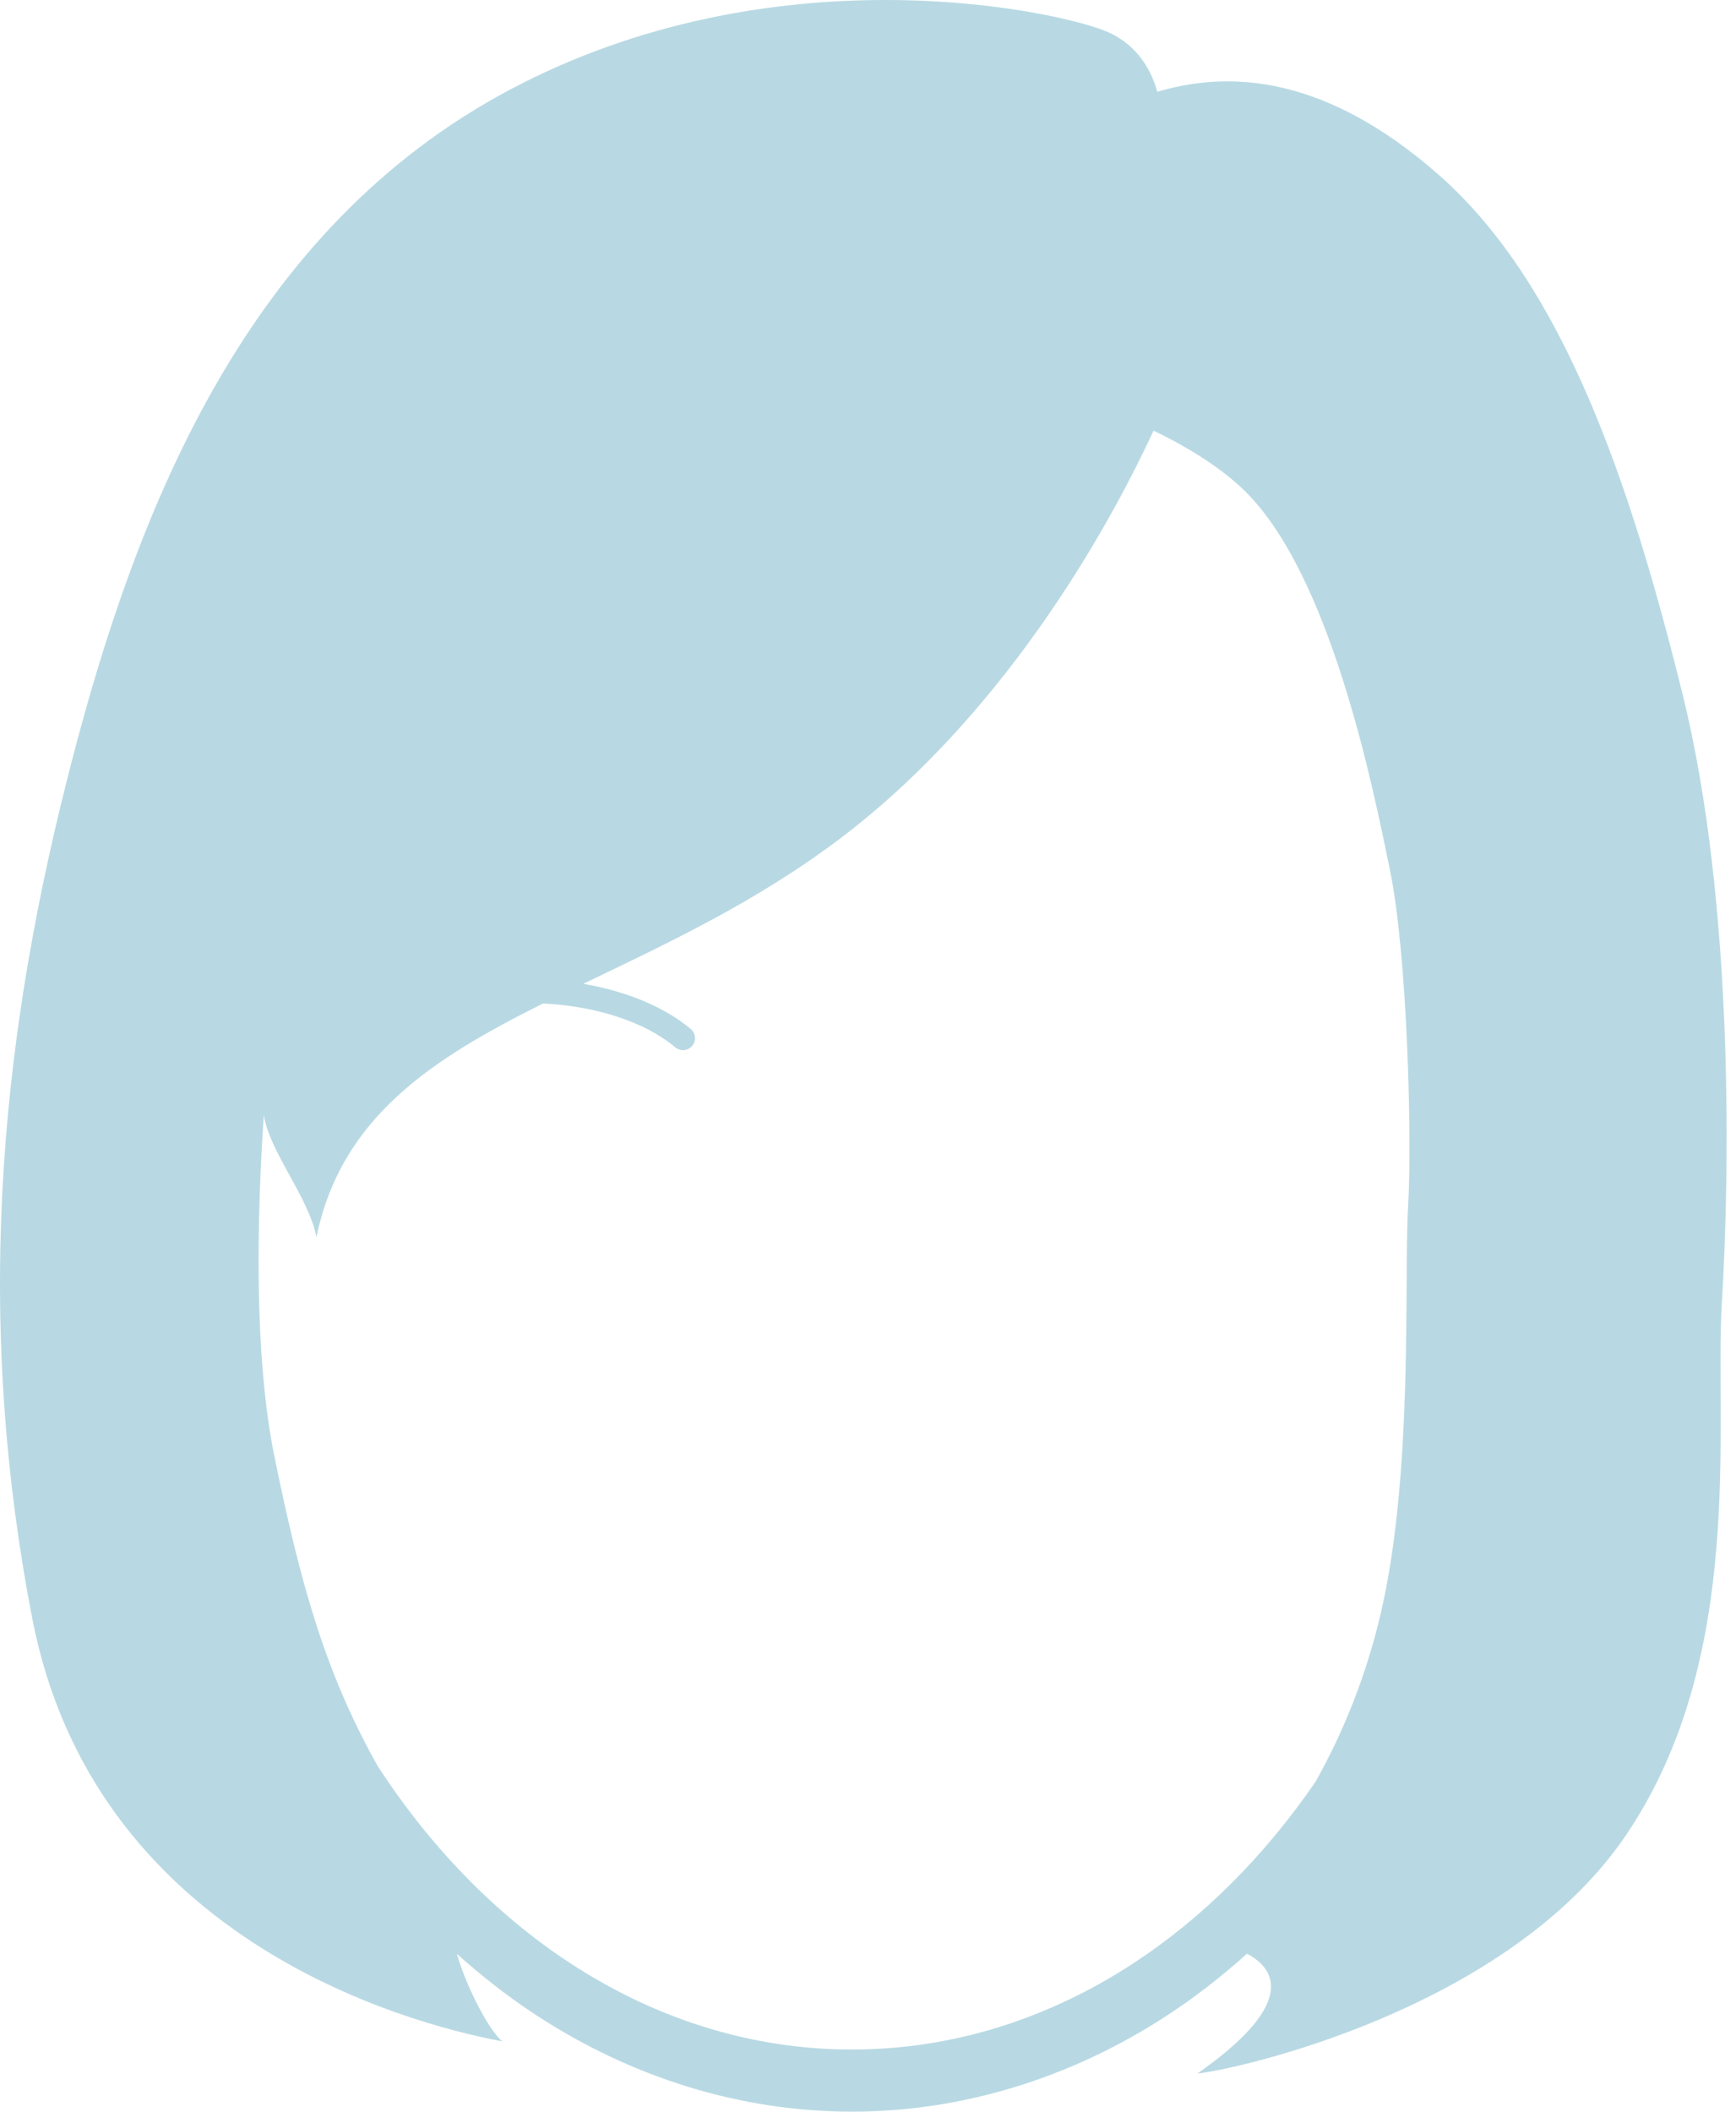 <?xml version="1.0" encoding="utf-8"?>
<svg width="74px" height="90px" viewbox="0 0 74 90" version="1.1" xmlns:xlink="http://www.w3.org/1999/xlink" xmlns="http://www.w3.org/2000/svg">
  <path d="M73.396 55.55C73.08 60.735 74.449 70.57 69.345 78.165C64.24 85.759 52.397 88.258 51.044 88.373C55.14 85.506 54.501 83.977 53.156 83.267C52.07 84.241 50.931 85.127 49.743 85.903C45.636 88.582 40.992 89.999 36.312 89.999C31.611 89.999 26.948 88.571 22.827 85.867C21.661 85.102 20.542 84.229 19.474 83.272C19.918 84.804 20.9 86.603 21.413 87.003C17.055 86.189 3.983 82.521 1.369 68.951C-1.245 55.381 0.205 43.485 3.028 32.564C5.851 21.643 10.54 9.747 21.766 3.806C32.992 -2.135 44.885 0.429 47.095 1.312C48.571 1.903 49.125 3.148 49.33 3.912C51.893 3.157 56.103 2.825 61.381 7.498C66.659 12.171 69.498 20.589 71.73 29.616C73.961 38.643 73.712 50.365 73.396 55.55ZM59.253 37.099C58.519 33.519 56.717 24.487 53.043 20.907C52.11 19.999 50.78 19.127 49.171 18.355C47.607 21.745 43.225 30.109 35.859 35.702C32.226 38.46 28.359 40.246 24.864 41.93C26.7 42.246 28.326 42.916 29.443 43.856C29.659 44.038 29.687 44.361 29.505 44.576C29.323 44.792 29.001 44.82 28.785 44.638C27.506 43.562 25.434 42.883 23.15 42.768C18.362 45.158 14.545 47.633 13.489 52.726C13.154 51.013 11.467 49.056 11.246 47.52C10.958 51.773 10.806 57.726 11.703 62.103C12.78 67.359 13.817 71.221 16.114 75.292C18.353 78.728 21.127 81.585 24.279 83.653C27.882 86.016 31.974 87.351 36.313 87.351C40.632 87.351 44.706 86.028 48.297 83.685C51.27 81.745 53.906 79.102 56.079 75.934C57.27 73.81 58.23 71.439 58.857 68.763C60.258 62.787 59.845 54.482 60.021 51.471C60.197 48.461 59.987 40.679 59.253 37.099Z" id="icon_femaie" fill="#127FA1" fill-opacity="0.3" style="mix-blend-mode: multiply;" fill-rule="evenodd" stroke="none" />
</svg>